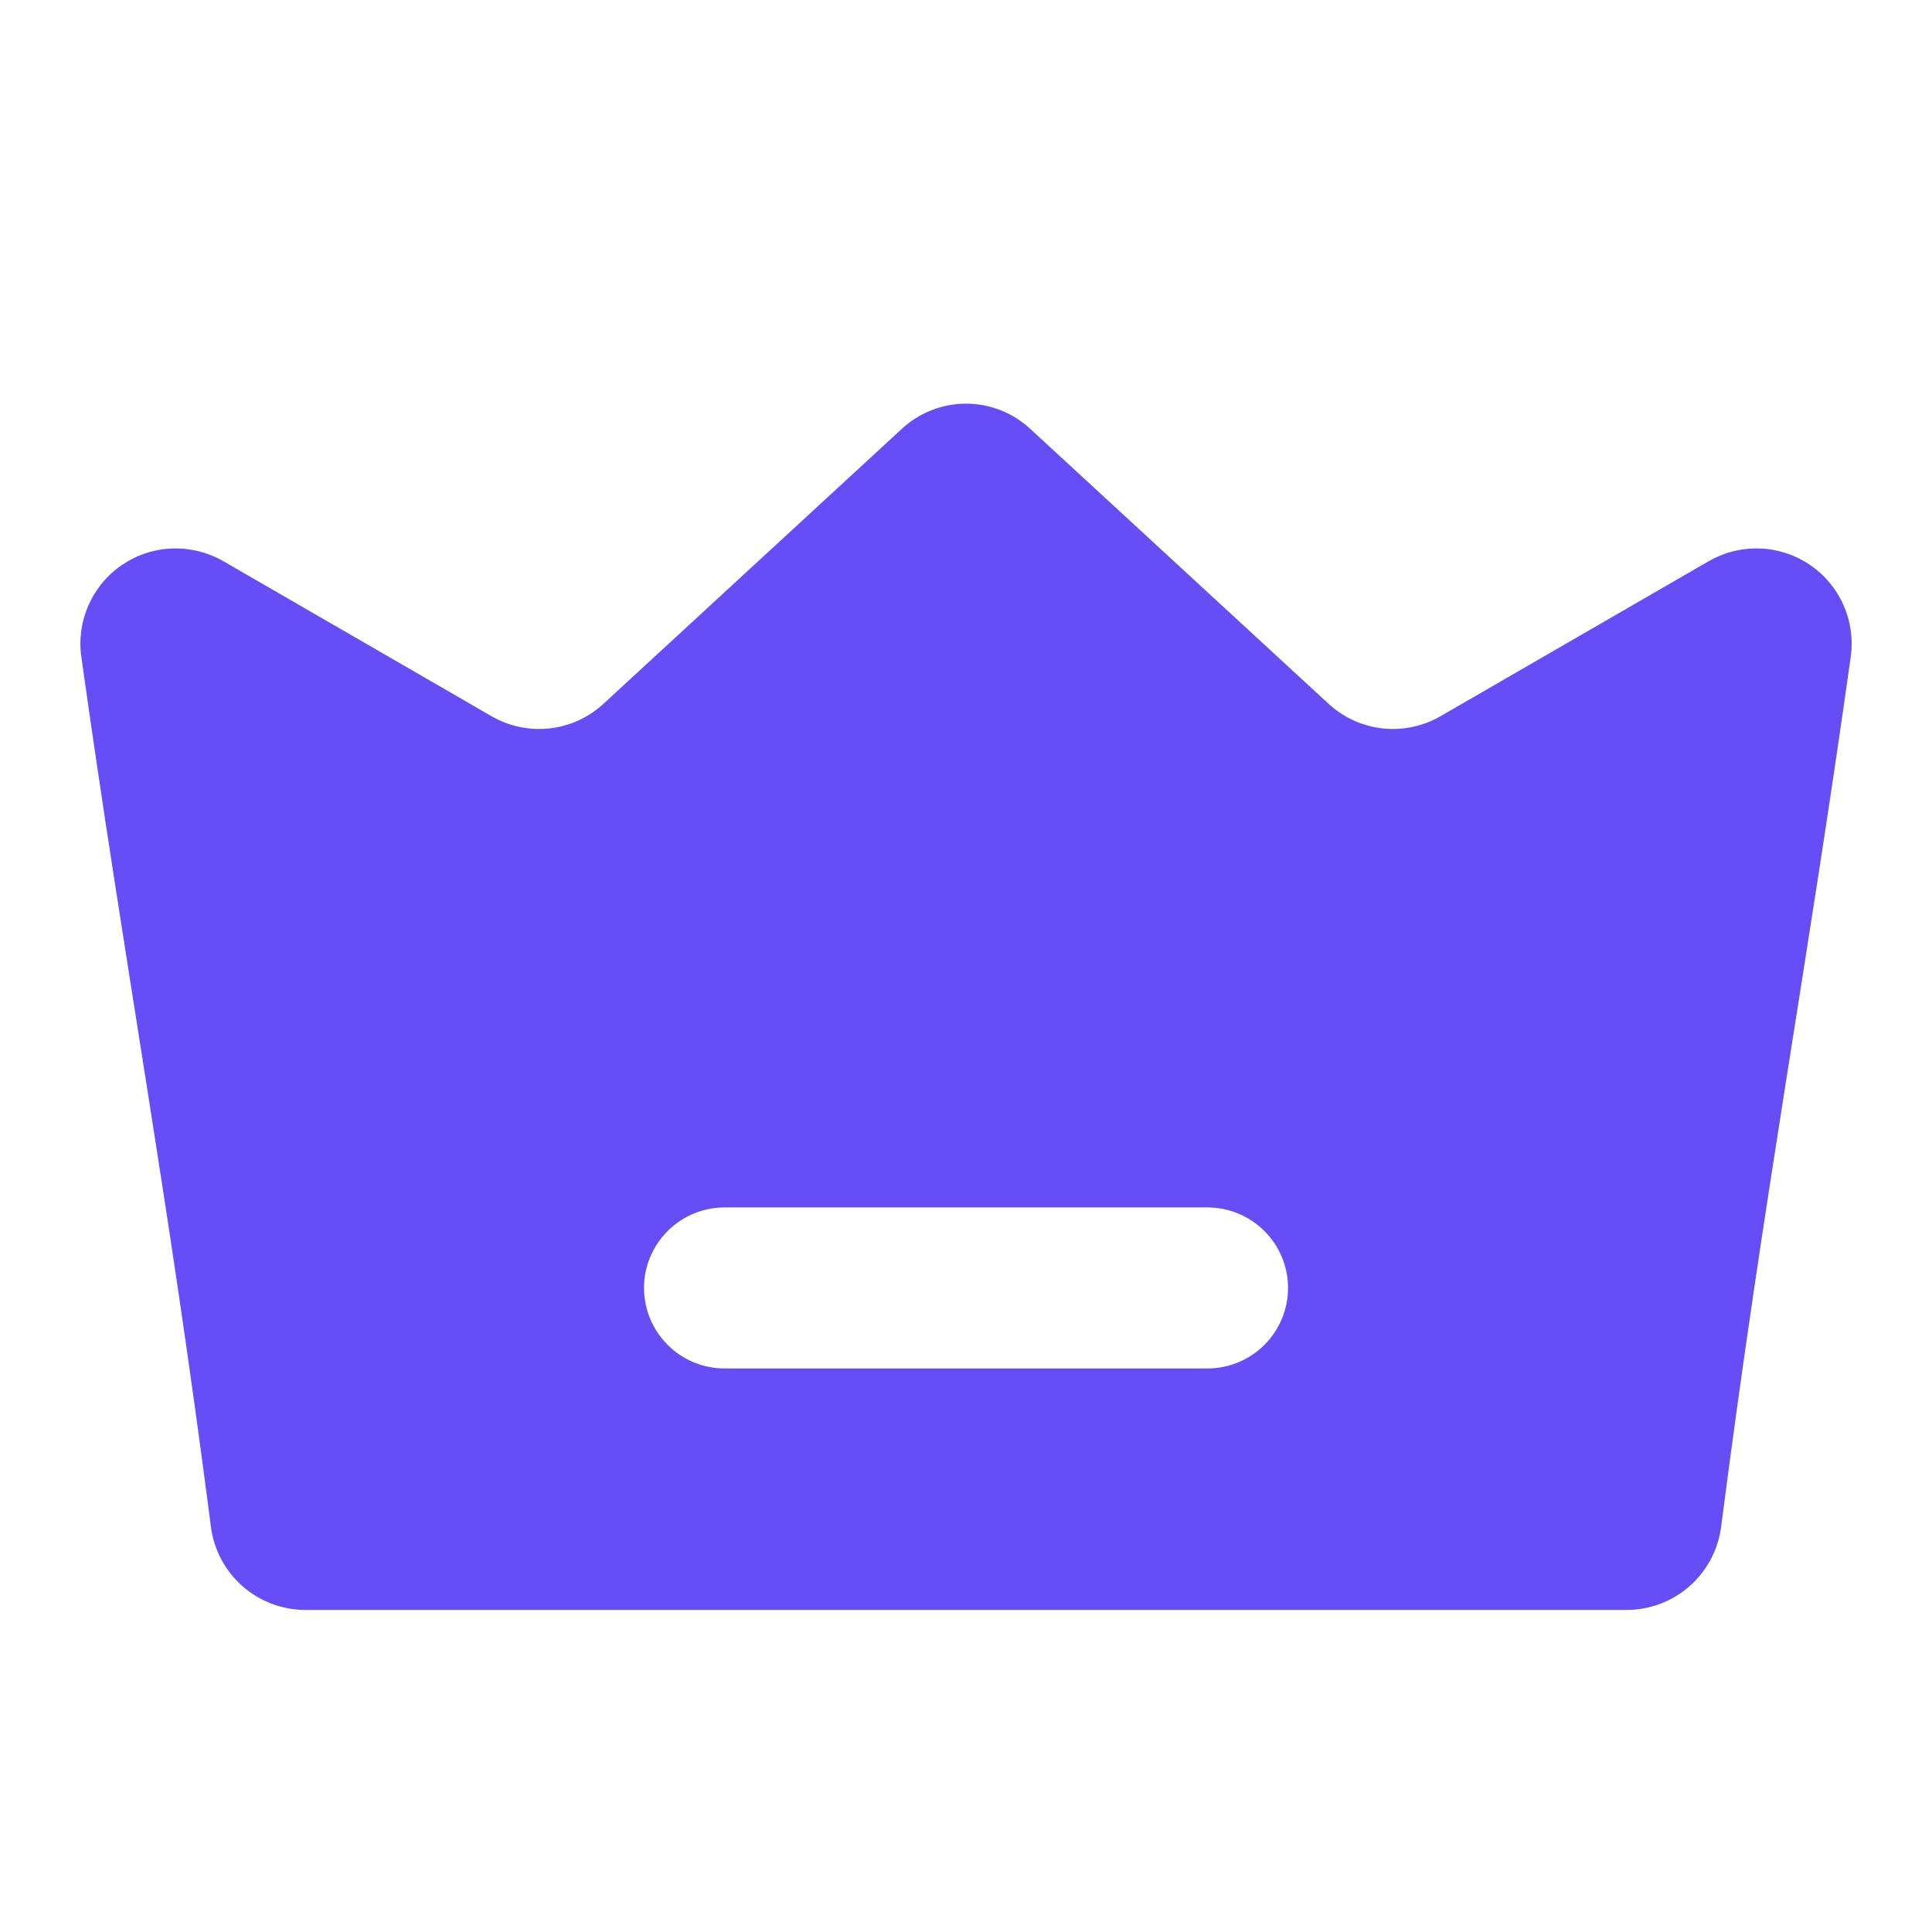 <svg width="32" height="32" viewBox="0 0 32 32" fill="none" xmlns="http://www.w3.org/2000/svg">
    <path d="M28.307 9.292L23.854 11.866C23.563 12.033 23.226 12.102 22.892 12.064C22.559 12.026 22.246 11.881 22 11.652L17.067 7.106C16.778 6.836 16.396 6.686 16 6.686C15.605 6.686 15.223 6.836 14.934 7.106L10.001 11.652C9.755 11.881 9.443 12.026 9.109 12.064C8.775 12.102 8.438 12.033 8.147 11.866L3.694 9.292C3.438 9.146 3.146 9.074 2.851 9.085C2.556 9.095 2.27 9.189 2.026 9.354C1.781 9.519 1.588 9.75 1.468 10.02C1.348 10.289 1.306 10.587 1.347 10.879C2.067 16.012 2.787 19.799 3.494 25.292C3.544 25.671 3.729 26.019 4.016 26.272C4.303 26.524 4.672 26.664 5.054 26.666H26.947C27.329 26.664 27.698 26.524 27.985 26.272C28.272 26.019 28.457 25.671 28.507 25.292C29.214 19.799 29.934 16.012 30.654 10.879C30.695 10.587 30.653 10.289 30.533 10.02C30.413 9.75 30.22 9.519 29.975 9.354C29.731 9.189 29.445 9.095 29.15 9.085C28.855 9.074 28.563 9.146 28.307 9.292ZM20 22.666H12.001C11.647 22.666 11.308 22.525 11.058 22.275C10.808 22.025 10.667 21.686 10.667 21.332C10.667 20.979 10.808 20.64 11.058 20.39C11.308 20.14 11.647 19.999 12.001 19.999H20C20.354 19.999 20.693 20.14 20.943 20.39C21.193 20.64 21.334 20.979 21.334 21.332C21.334 21.686 21.193 22.025 20.943 22.275C20.693 22.525 20.354 22.666 20 22.666Z" fill="#674df6"/>
    </svg>
    